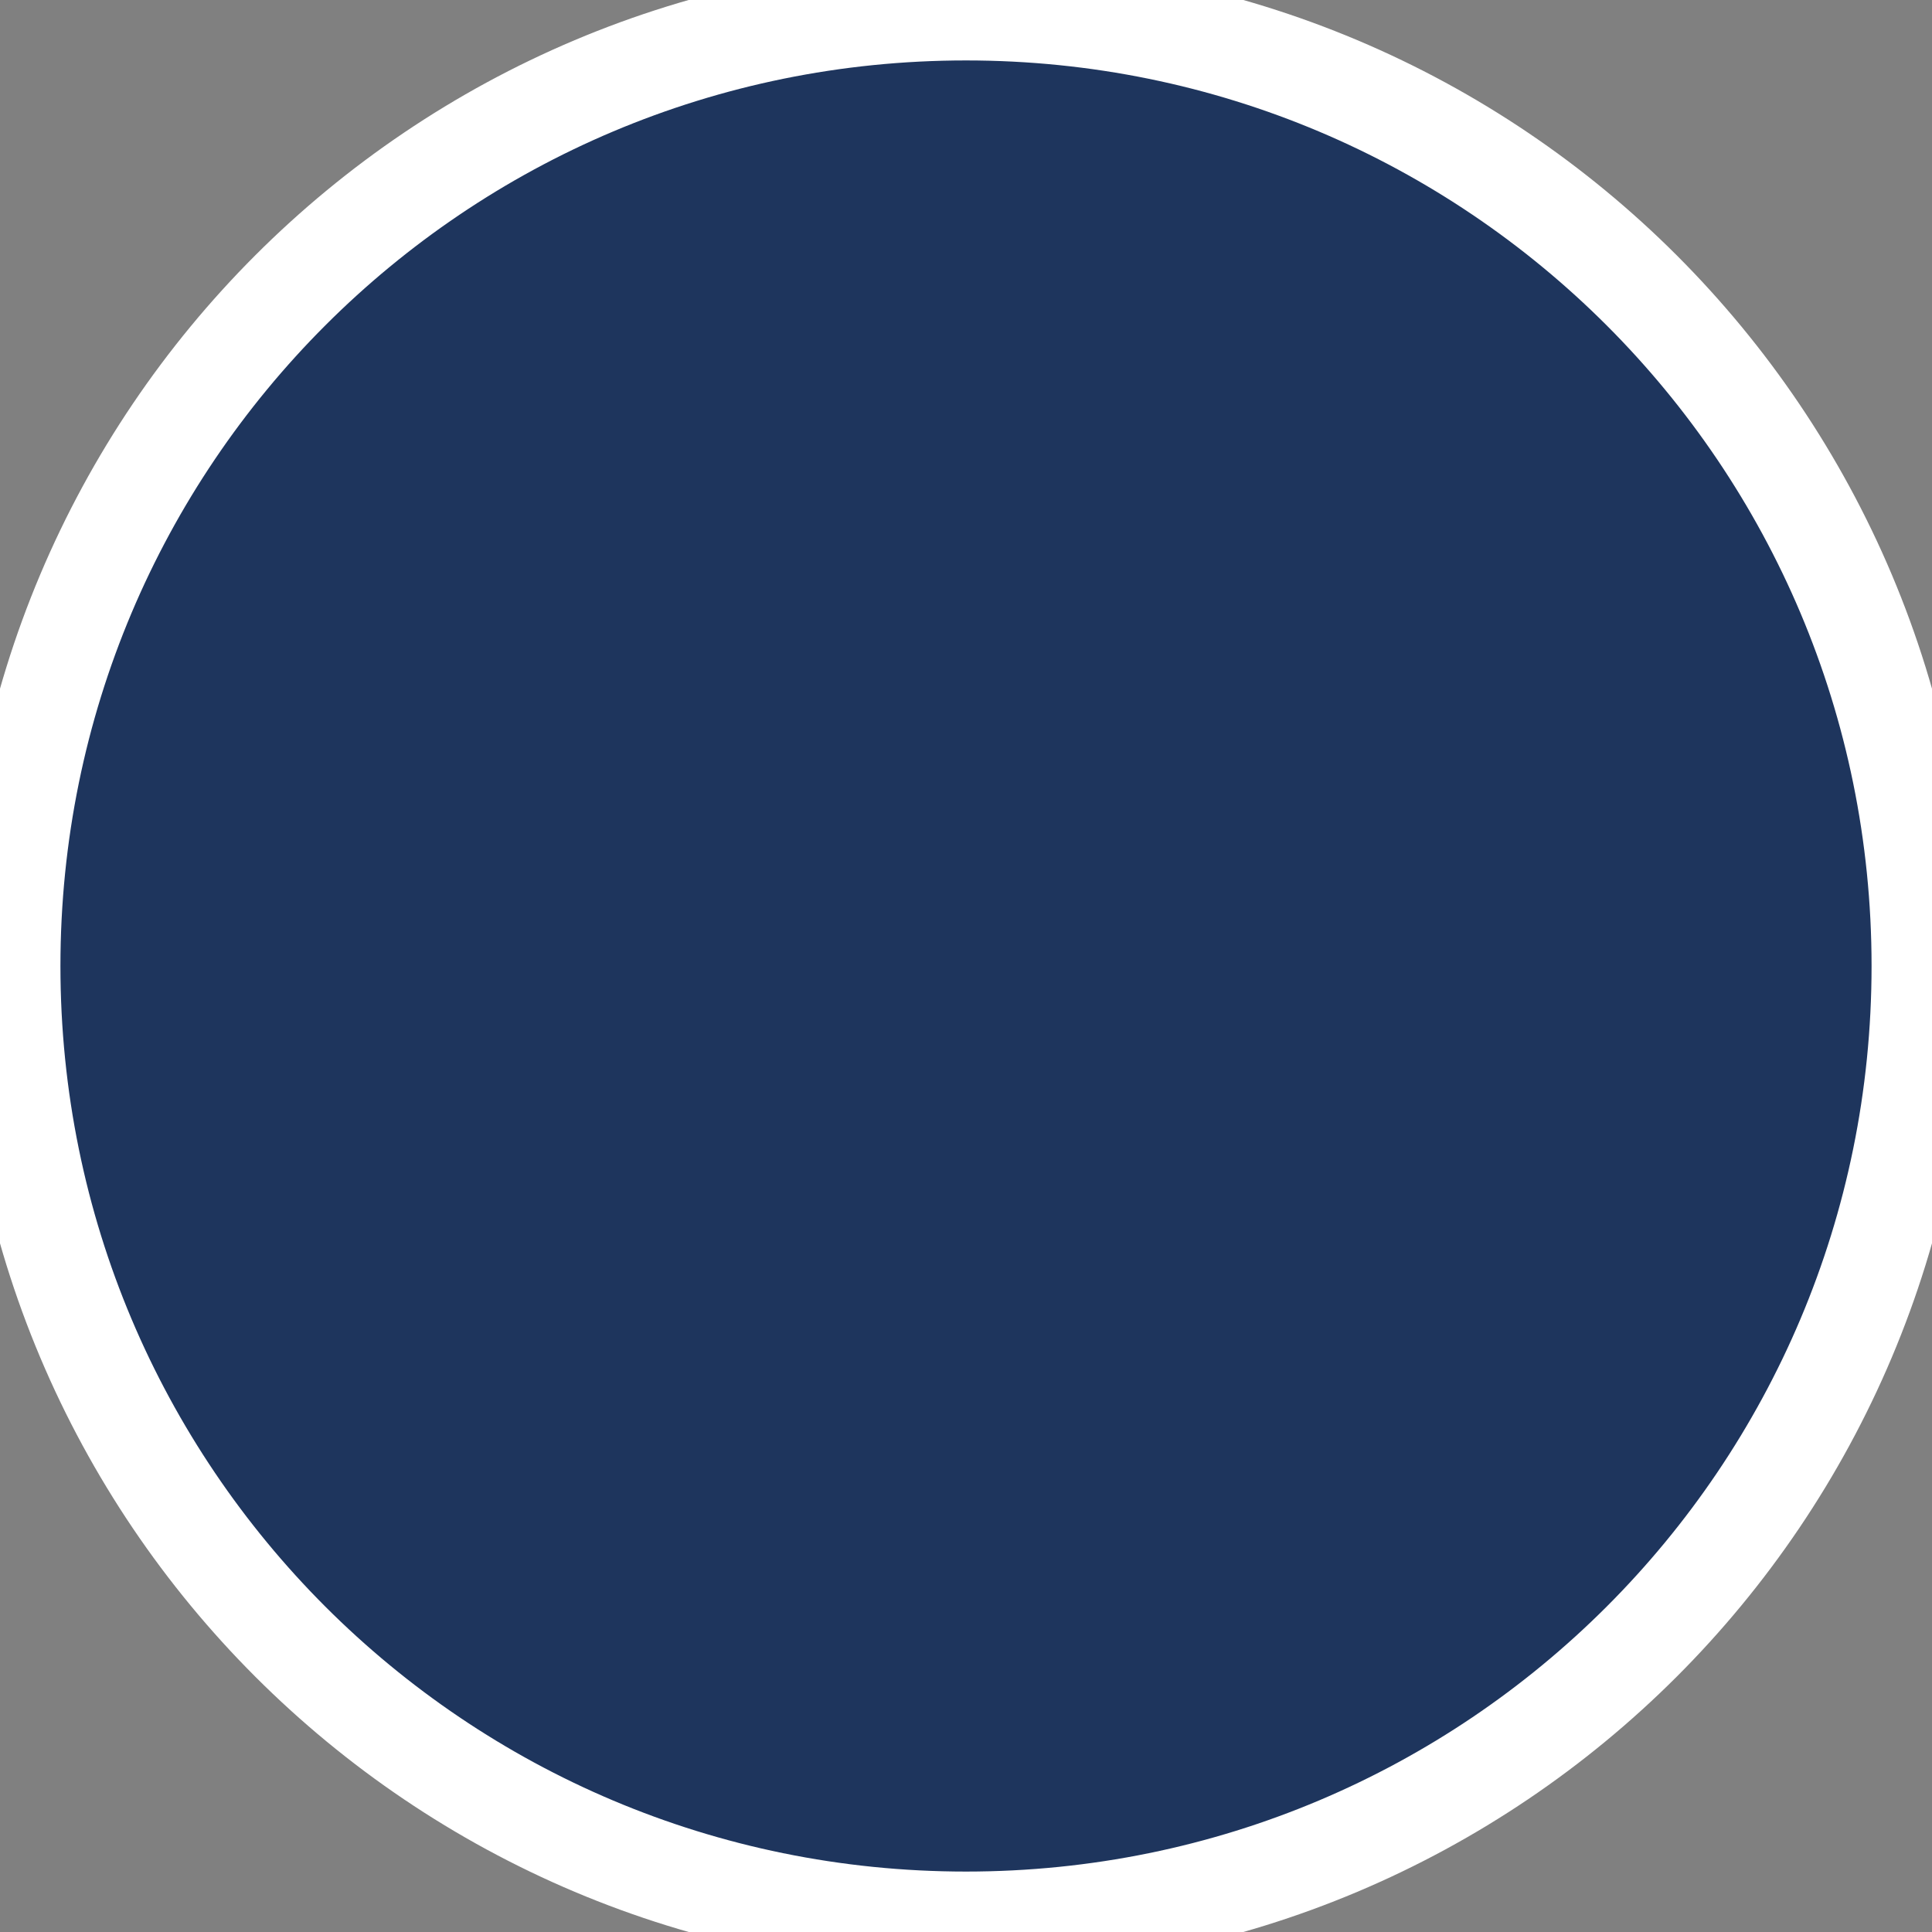 <svg xmlns="http://www.w3.org/2000/svg" viewBox="0 0 78 78" width="78" height="78"><rect x="0" y="0" width="78" height="78" fill="#808080" stroke="none"/><style>tspan { white-space:pre }.shp0 { fill: #1e355d;stroke: #ffffff;stroke-width: 4 } </style><g ><g ><g ><g ><path class="shp0" d="M39 77.56C17.67 77.56 0.44 60.33 0.44 39C0.44 17.67 17.67 0.44 39 0.44C60.33 0.44 77.56 17.67 77.56 39C77.56 60.33 60.33 77.56 39 77.56Z" /></g></g></g></g></svg>